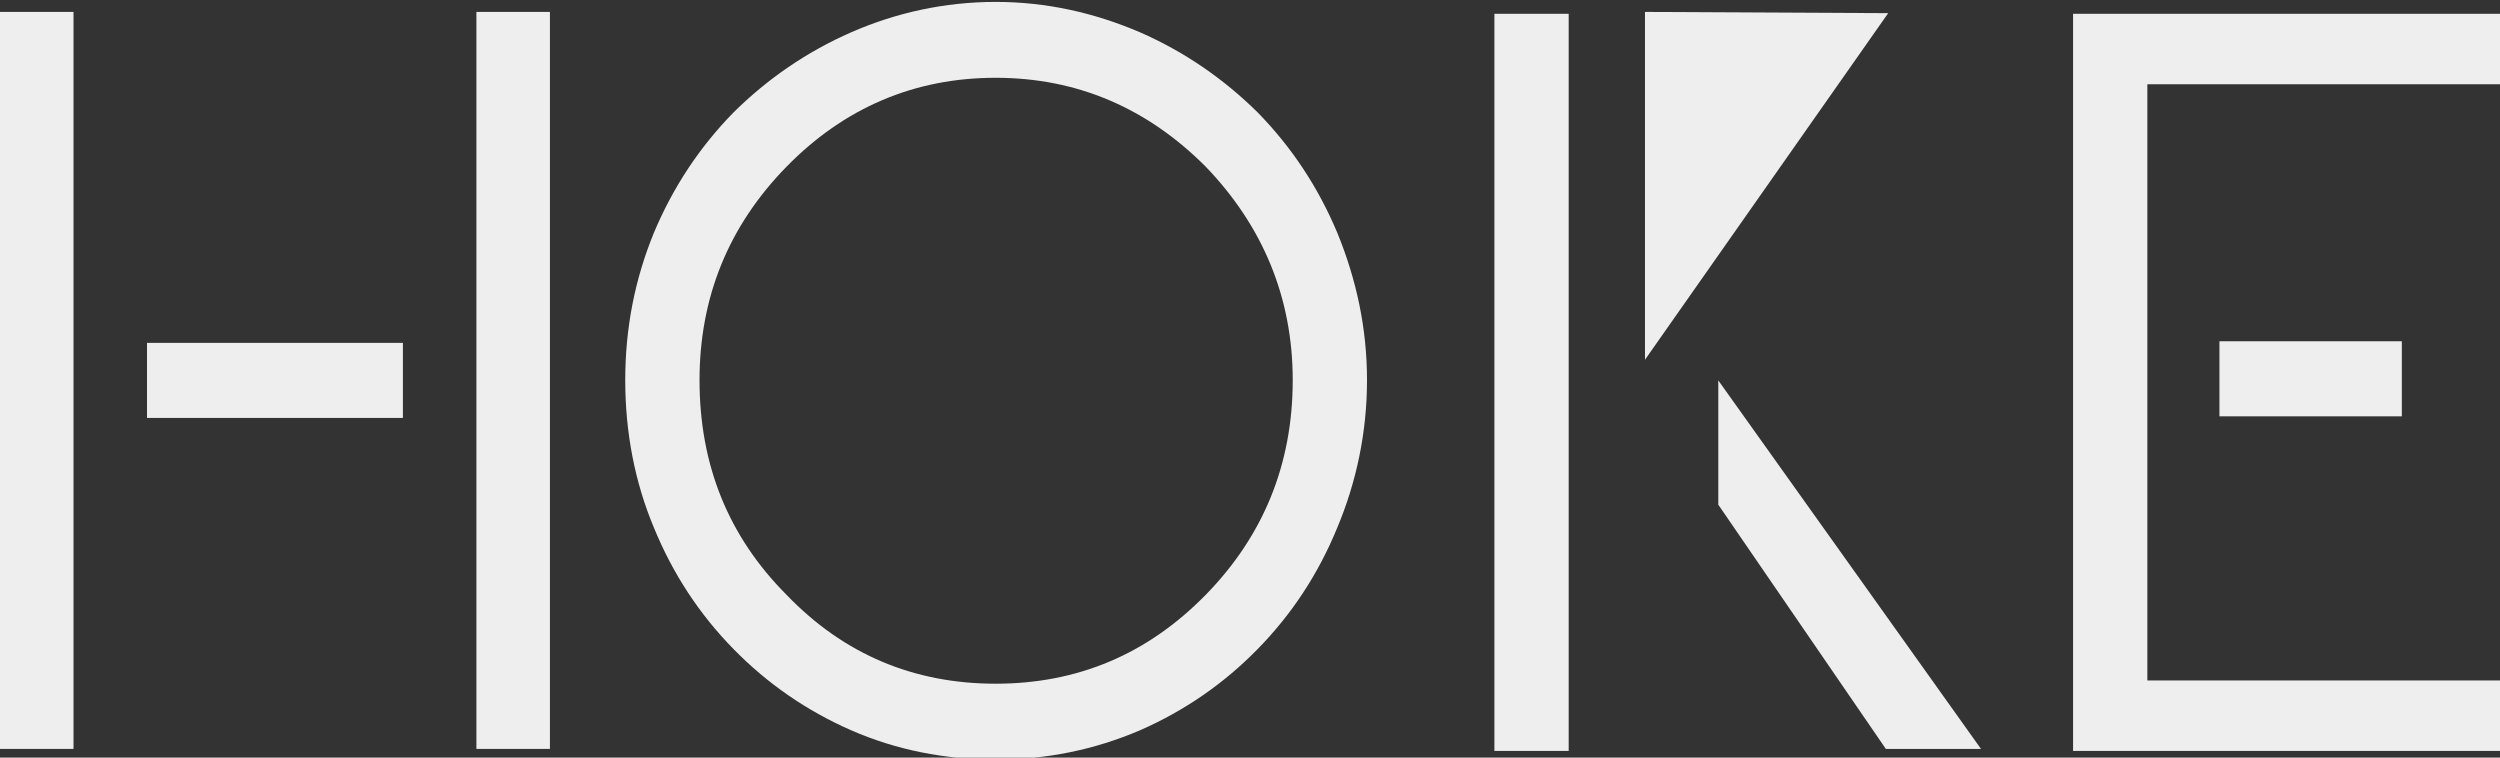<?xml version="1.0" encoding="UTF-8" standalone="no"?>
<!-- Created with Inkscape (http://www.inkscape.org/) -->

<svg
   xmlns:dc="http://purl.org/dc/elements/1.1/"
   xmlns:cc="http://creativecommons.org/ns#"
   xmlns:rdf="http://www.w3.org/1999/02/22-rdf-syntax-ns#"
   xmlns:svg="http://www.w3.org/2000/svg"
   xmlns="http://www.w3.org/2000/svg"
   xmlns:sodipodi="http://sodipodi.sourceforge.net/DTD/sodipodi-0.dtd"
   xmlns:inkscape="http://www.inkscape.org/namespaces/inkscape"
   width="330"
   height="100"
   viewBox="0 0 330 100"
   id="svg4476"
   version="1.1"
   inkscape:version="0.91 r13725"
   sodipodi:docname="hoike-white.svg">
  <rect x="0" y="0" width="330" height="100" fill="#333333" stroke="none"/>
  <defs
     id="defs4478" />
  <sodipodi:namedview
     id="base"
     pagecolor="#ffffff"
     bordercolor="#666666"
     borderopacity="1.0"
     inkscape:pageopacity="0.0"
     inkscape:pageshadow="2"
     inkscape:zoom="1.4"
     inkscape:cx="-35.668429"
     inkscape:cy="54.966925"
     inkscape:document-units="px"
     inkscape:current-layer="g4172"
     showgrid="false"
     units="px"
     inkscape:window-width="1280"
     inkscape:window-height="709"
     inkscape:window-x="0"
     inkscape:window-y="0"
     inkscape:window-maximized="1" />
  <g
     inkscape:label="Layer 1"
     inkscape:groupmode="layer"
     id="layer1"
     transform="translate(0,-952.362)">
    <g
       id="g4172"
       transform="matrix(0.979,0,0,1,0,-1.7411035e-6)">
      <path
         id="path4323"
         transform="translate(0,952.362)"
         d="m 221.795,1.574 0,45.912 L 254.588,1.736 221.795,1.574 Z M 299.25,45.045 l 0,9.91 24.592,0 0,-9.91 -24.592,0 z m -279.428,0.215 0,9.91 34.502,0 0,-9.91 -34.502,0 z m 211.859,4.955 0,16.404 22.588,32.236 c 4.276,0 8.554,-4e-4 12.83,0 L 231.682,50.215 Z"
         style="fill:#eeeeee;fill-opacity:1;stroke:none;stroke-width:0.1;stroke-miterlimit:4;stroke-dasharray:none"
         inkscape:connector-curvature="0" />
      <g
         id="g4166"
         style="fill:#eeeeee;fill-opacity:1">
        <g
           transform="matrix(3.577,0,0,3.577,-1183.593,-1006.069)"
           style="font-style:normal;font-weight:normal;font-size:40px;line-height:125%;font-family:sans-serif;letter-spacing:0px;word-spacing:0px;fill:#eeeeee;fill-opacity:1;stroke:none;stroke-width:1px;stroke-linecap:butt;stroke-linejoin:miter;stroke-opacity:1"
           id="text4277">
          <path
             id="path4296"
             style="font-style:normal;font-variant:normal;font-weight:normal;font-stretch:normal;font-family:'Glacial Indifference';-inkscape-font-specification:'Glacial Indifference';fill:#eeeeee;fill-opacity:1"
             d="m 425.192,575.217 0,-2.6 -13.36,0 0,-9.68 0,-2.64 0,-9.68 13.36,0 0,-2.6 -16.16,0 0,27.2 z m -35.172,0 0,-27.2 -2.8,0 0,27.2 z m -10.402,-13.68 c 0,3.12 -1.12,5.76 -3.28,7.92 -2.2,2.2 -4.84,3.28 -7.92,3.28 -3.08,0 -5.72,-1.08 -7.88,-3.28 -2.2,-2.16 -3.28,-4.8 -3.28,-7.92 0,-3.04 1.08,-5.68 3.28,-7.88 2.16,-2.16 4.8,-3.28 7.88,-3.28 3.08,0 5.72,1.12 7.92,3.28 2.16,2.2 3.28,4.84 3.28,7.88 z m 2.8,0 c 0,-1.92 -0.4,-3.72 -1.12,-5.44 -0.72,-1.68 -1.72,-3.16 -3,-4.44 -1.28,-1.24 -2.76,-2.24 -4.44,-2.96 -1.72,-0.72 -3.52,-1.12 -5.44,-1.12 -1.92,0 -3.76,0.4 -5.44,1.12 -1.68,0.72 -3.16,1.72 -4.44,2.96 -1.28,1.28 -2.28,2.76 -3,4.44 -0.72,1.72 -1.08,3.52 -1.08,5.44 0,1.92 0.36,3.76 1.08,5.44 0.72,1.72 1.72,3.2 3,4.48 1.28,1.28 2.76,2.28 4.44,3 1.68,0.72 3.52,1.08 5.44,1.08 1.92,0 3.72,-0.36 5.44,-1.08 1.68,-0.72 3.16,-1.72 4.44,-3 1.28,-1.28 2.28,-2.76 3,-4.48 0.72,-1.68 1.12,-3.52 1.12,-5.44 z"
             inkscape:connector-curvature="0"
             sodipodi:nodetypes="ccccccccccccccccssscssscsscccssccscssscscs" />
        </g>
        <rect
           y="953.936"
           x="64.235"
           height="97.282"
           width="9.911"
           id="rect4315"
           style="fill:#eeeeee;fill-opacity:1;stroke:none;stroke-width:0.1;stroke-miterlimit:4;stroke-dasharray:none" />
        <rect
           style="fill:#eeeeee;fill-opacity:1;stroke:none;stroke-width:0.1;stroke-miterlimit:4;stroke-dasharray:none"
           id="rect4321"
           width="9.911"
           height="97.282"
           x="0"
           y="953.936" />
      </g>
    </g>
  </g>
</svg>
